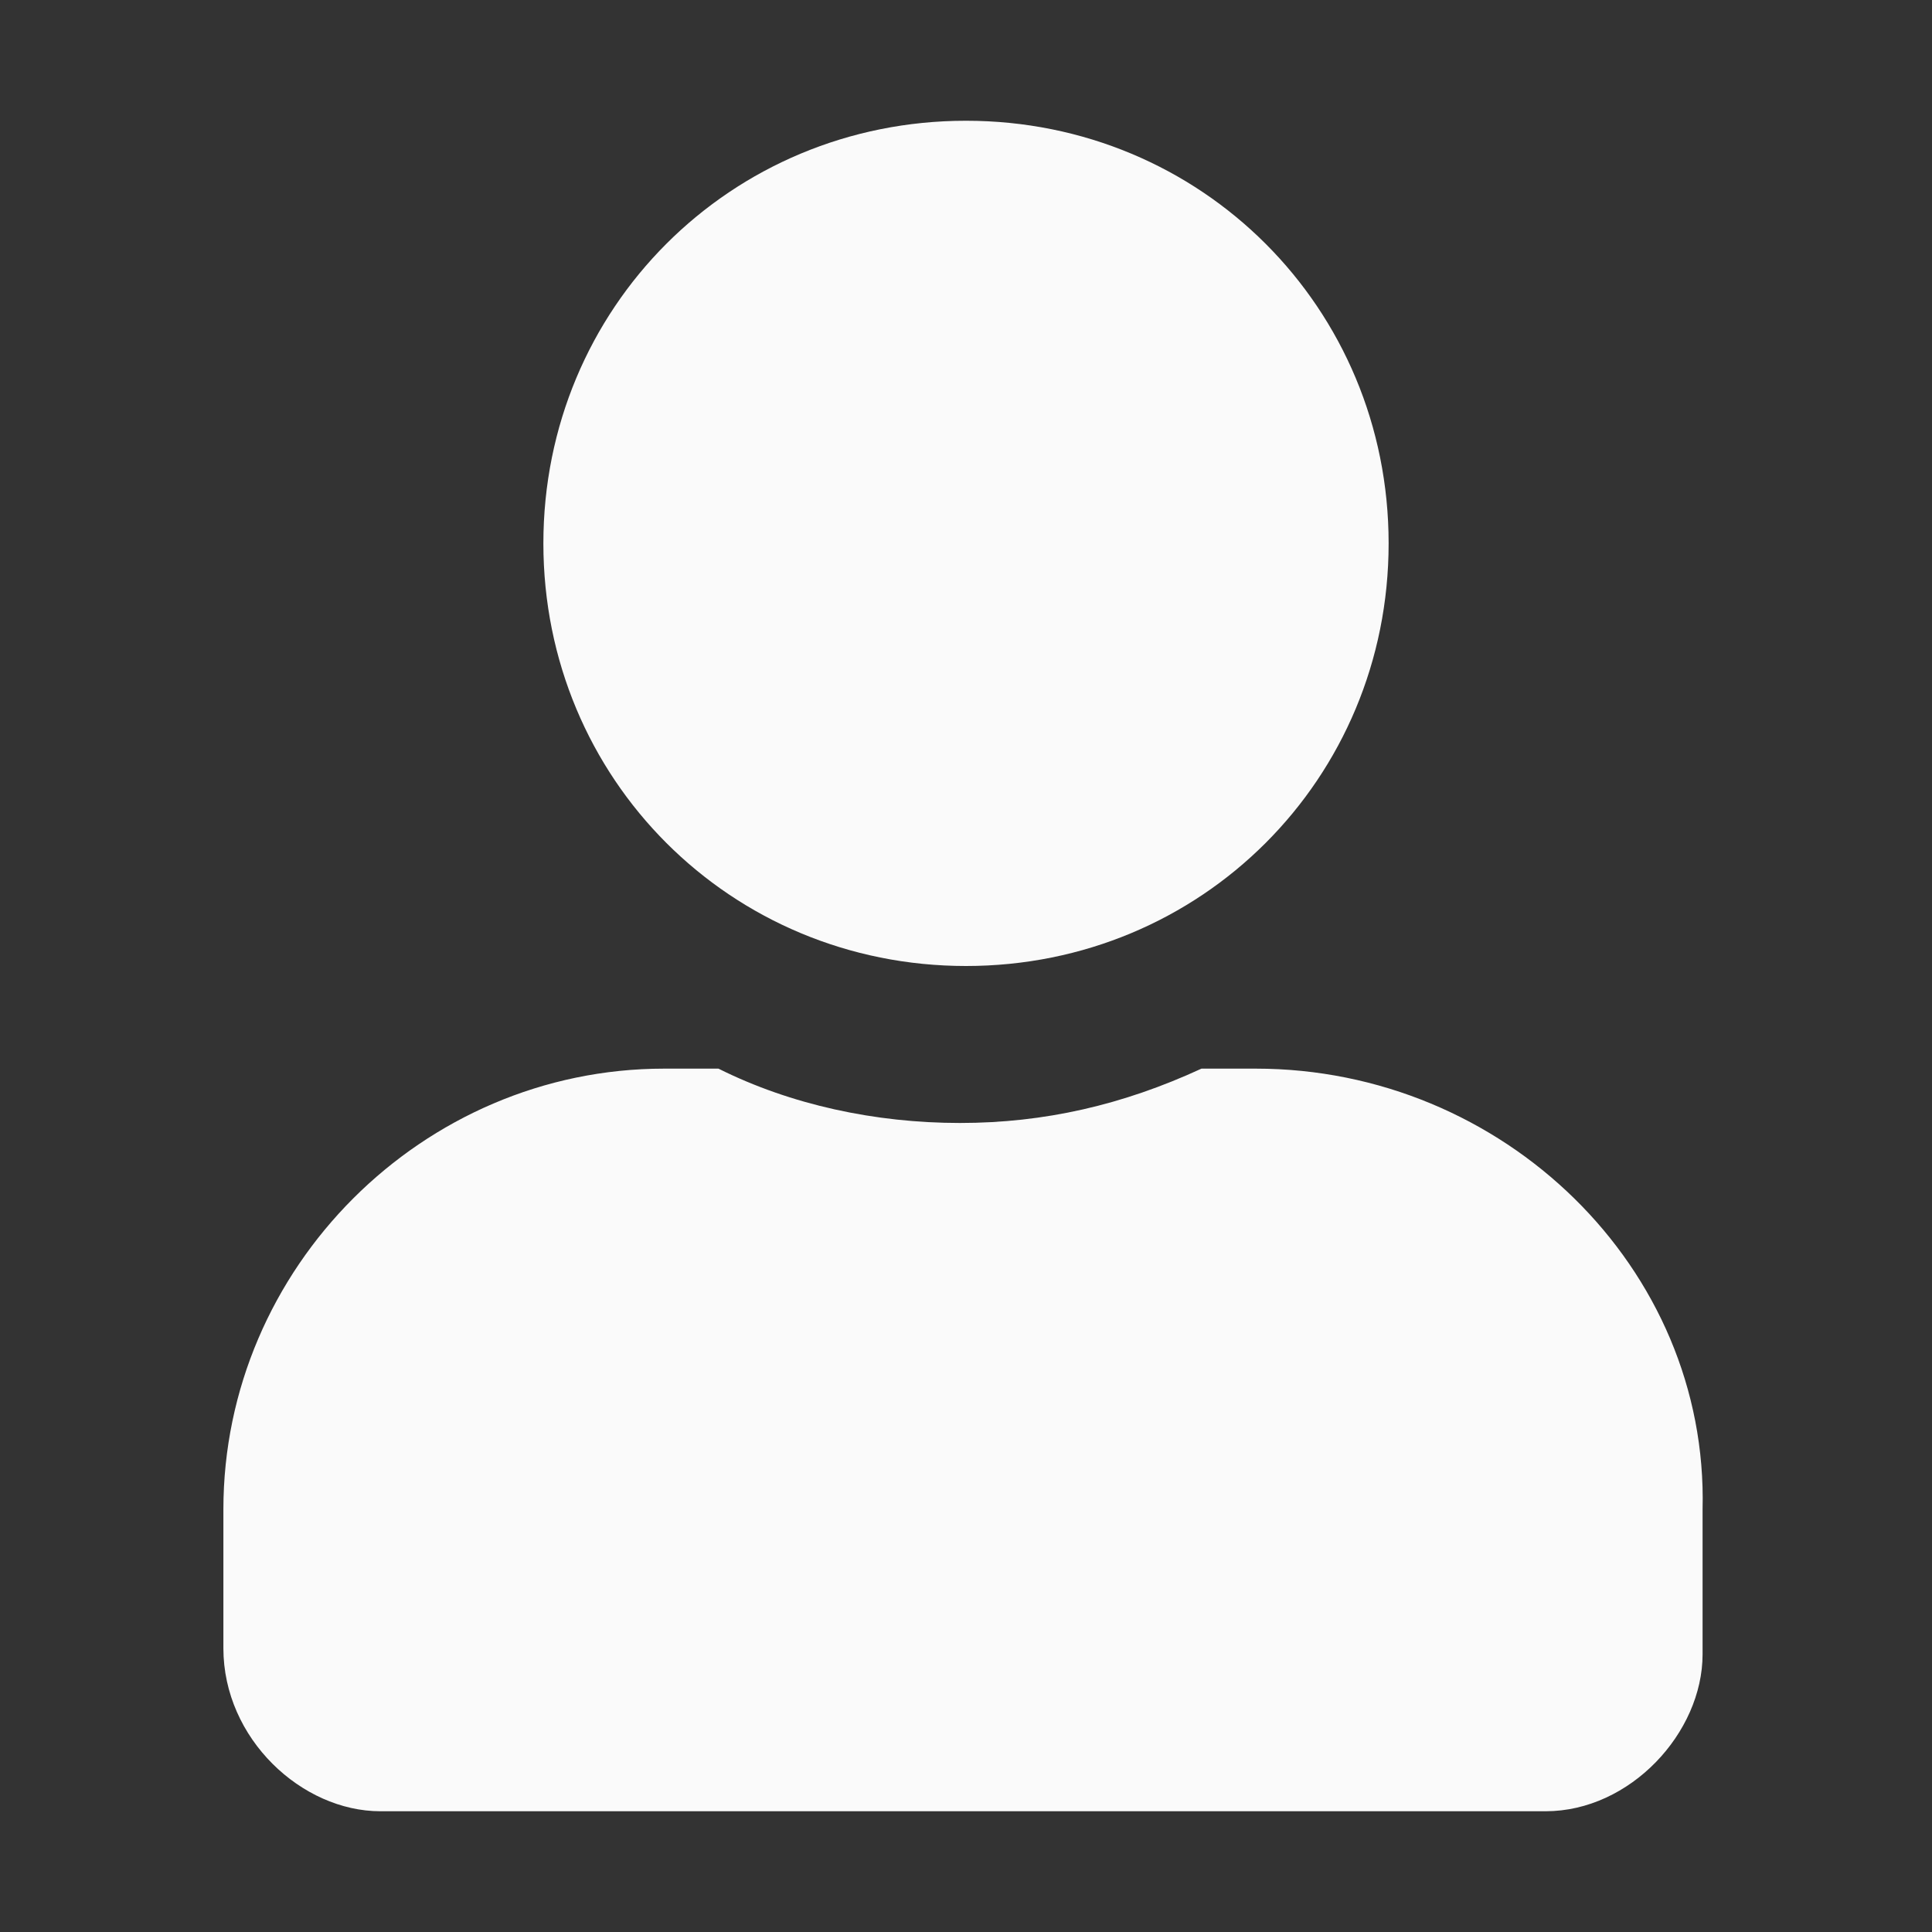 <?xml version="1.0" encoding="utf-8"?>
<!-- Generator: Adobe Illustrator 23.0.0, SVG Export Plug-In . SVG Version: 6.00 Build 0)  -->
<svg version="1.1" id="图层_1" xmlns="http://www.w3.org/2000/svg" xmlns:xlink="http://www.w3.org/1999/xlink" x="0px" y="0px"
	 viewBox="0 0 32 32" style="enable-background:new 0 0 32 32;" xml:space="preserve">
<rect x="0" y="0" width="32" height="32" fill="#333333" stroke="none"/>
<style type="text/css">
	.st0{fill:#FAFAFA;}
</style>
<path class="st0" d="M16,16c3.9,0,7-3.1,7-7s-3.1-7-7-7S9,5.1,9,9S12.1,16,16,16z M20.8,17.7h-0.9c-1.3,0.6-2.6,0.9-4,0.9
	s-2.8-0.3-4-0.9H11C7,17.7,3.7,21,3.7,25v2.3C3.7,28.8,5,30,6.3,30h19.3c1.4,0,2.6-1.3,2.6-2.6V25C28.3,21,24.9,17.7,20.8,17.7z"/>
</svg>
